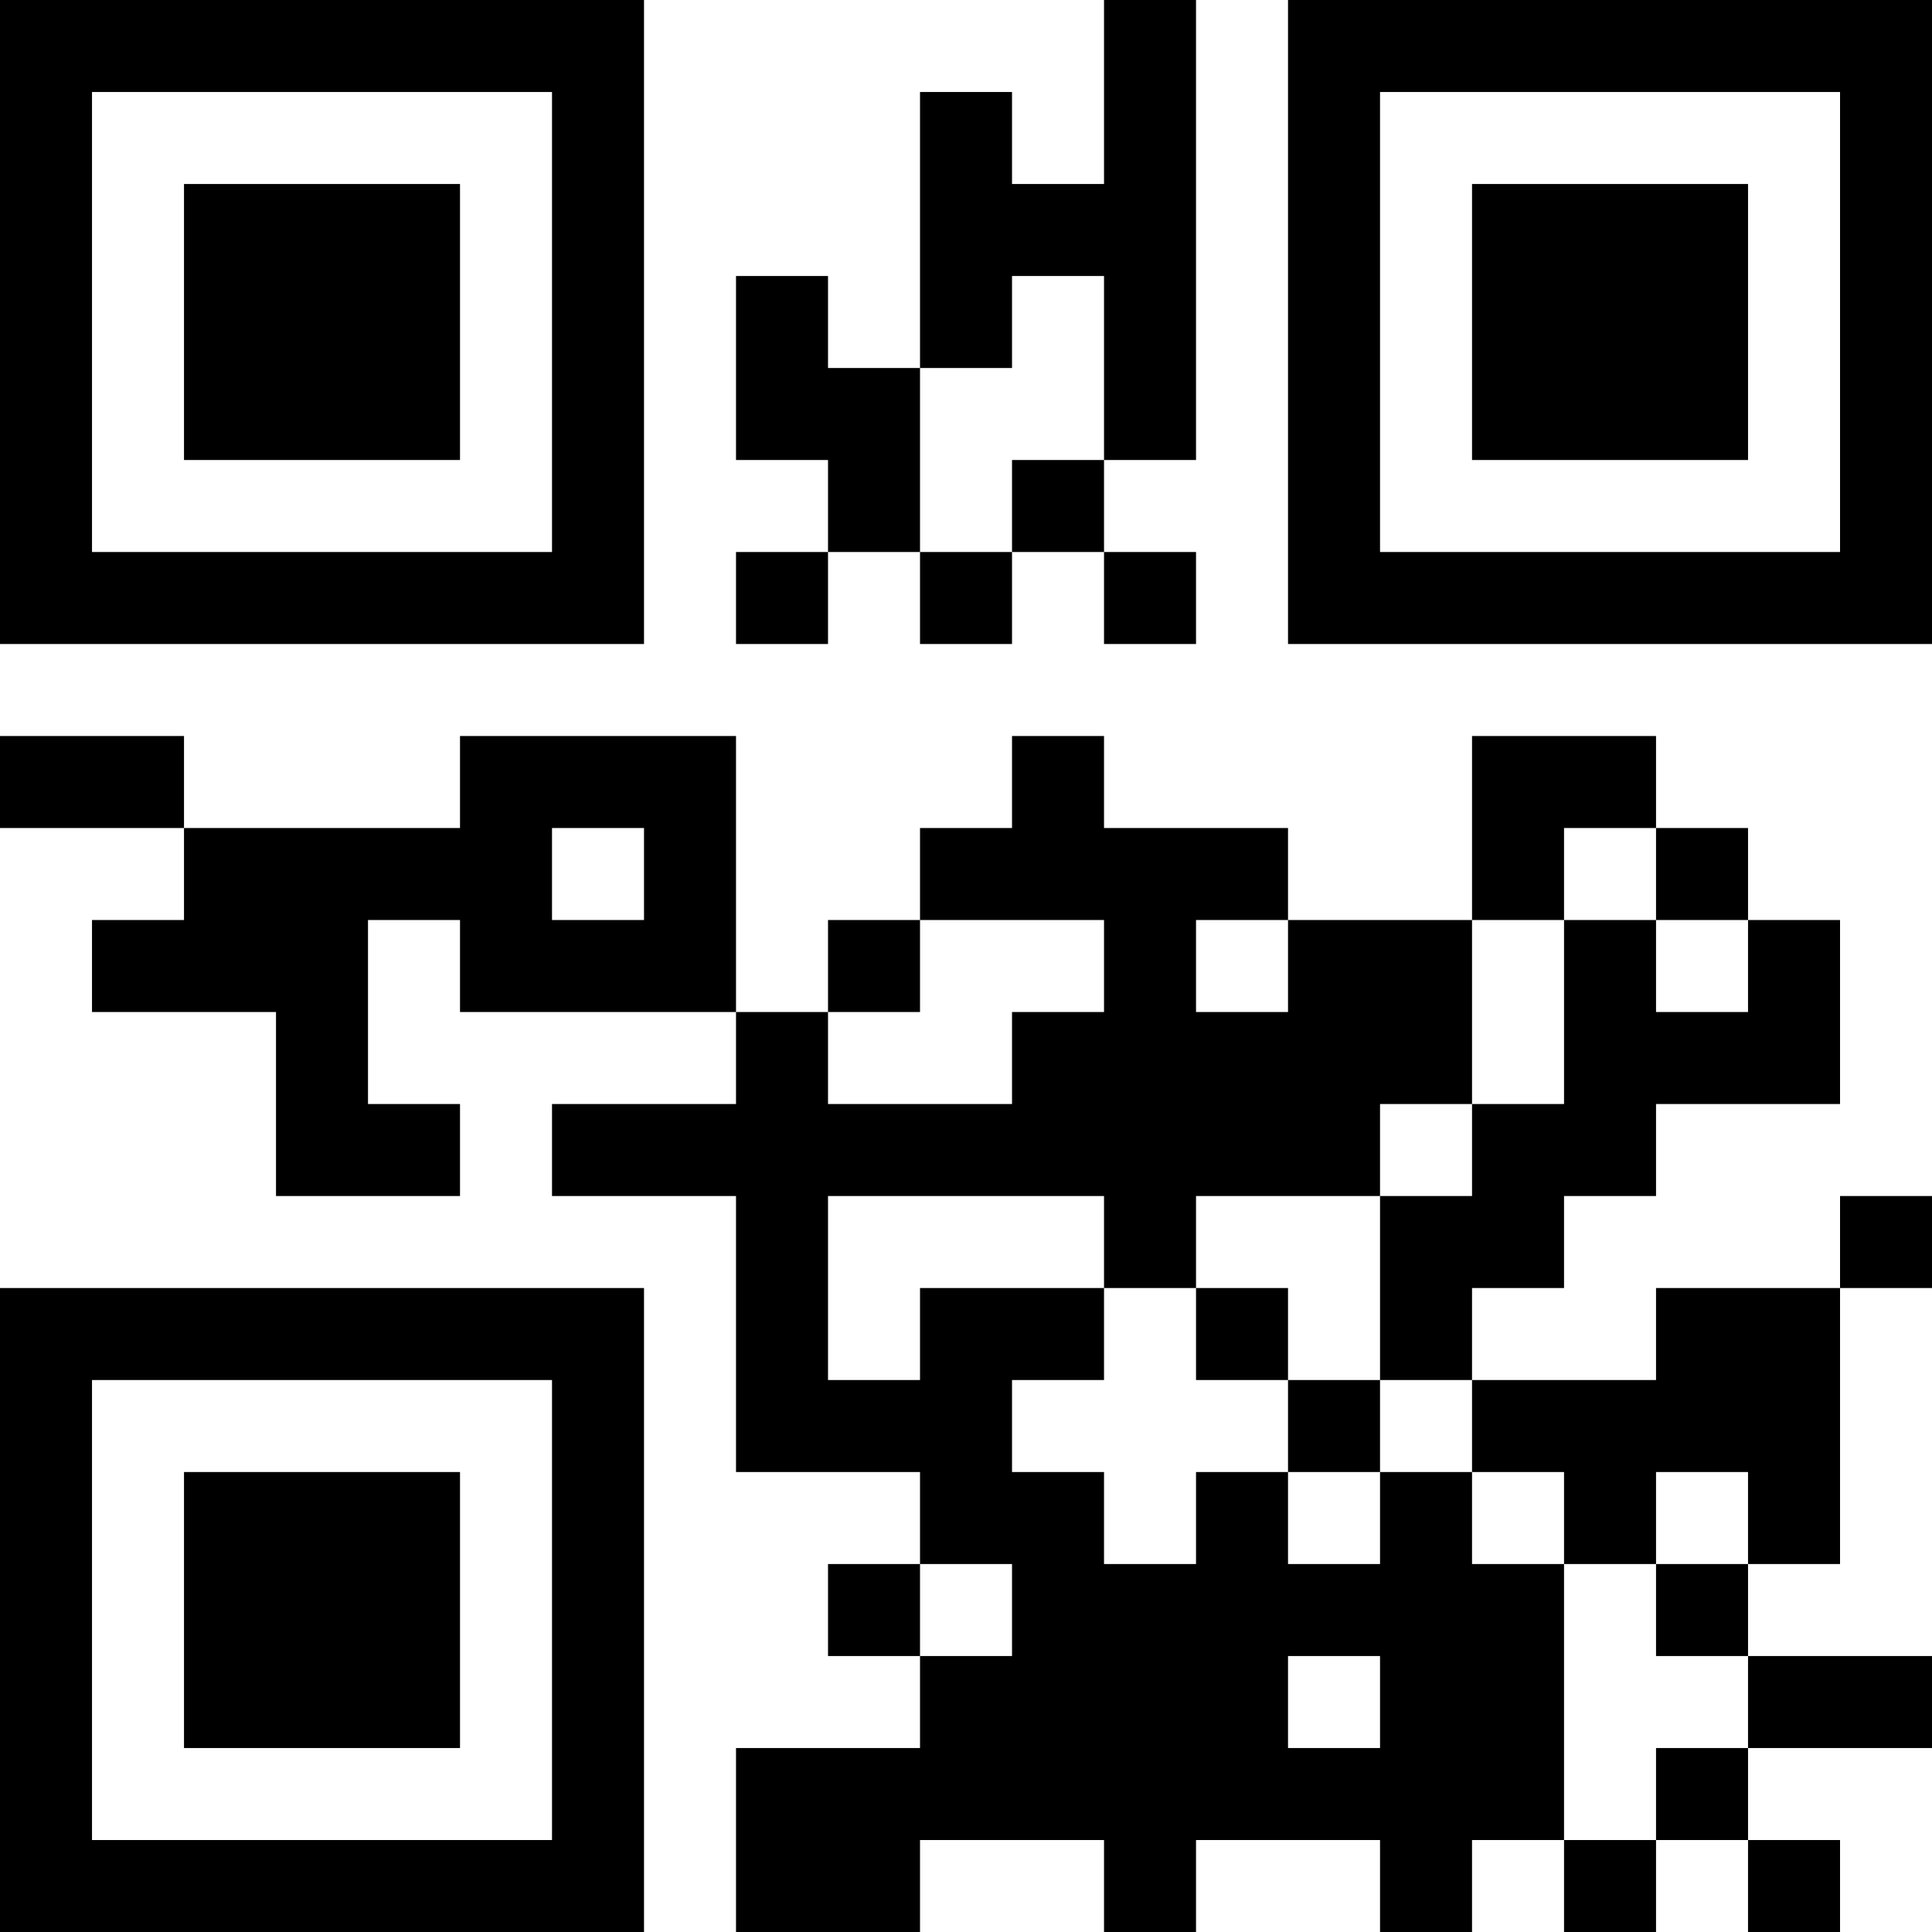 <?xml version="1.0" encoding="UTF-8"?>
<svg xmlns="http://www.w3.org/2000/svg" version="1.1" width="300" height="300" viewBox="0 0 300 300"><rect x="0" y="0" width="300" height="300" fill="#ffffff"/><g transform="scale(14.286)"><g transform="translate(0,0)"><path fill-rule="evenodd" d="M12 0L12 2L11 2L11 1L10 1L10 4L9 4L9 3L8 3L8 5L9 5L9 6L8 6L8 7L9 7L9 6L10 6L10 7L11 7L11 6L12 6L12 7L13 7L13 6L12 6L12 5L13 5L13 0ZM11 3L11 4L10 4L10 6L11 6L11 5L12 5L12 3ZM0 8L0 9L2 9L2 10L1 10L1 11L3 11L3 13L5 13L5 12L4 12L4 10L5 10L5 11L8 11L8 12L6 12L6 13L8 13L8 16L10 16L10 17L9 17L9 18L10 18L10 19L8 19L8 21L10 21L10 20L12 20L12 21L13 21L13 20L15 20L15 21L16 21L16 20L17 20L17 21L18 21L18 20L19 20L19 21L20 21L20 20L19 20L19 19L21 19L21 18L19 18L19 17L20 17L20 14L21 14L21 13L20 13L20 14L18 14L18 15L16 15L16 14L17 14L17 13L18 13L18 12L20 12L20 10L19 10L19 9L18 9L18 8L16 8L16 10L14 10L14 9L12 9L12 8L11 8L11 9L10 9L10 10L9 10L9 11L8 11L8 8L5 8L5 9L2 9L2 8ZM6 9L6 10L7 10L7 9ZM17 9L17 10L16 10L16 12L15 12L15 13L13 13L13 14L12 14L12 13L9 13L9 15L10 15L10 14L12 14L12 15L11 15L11 16L12 16L12 17L13 17L13 16L14 16L14 17L15 17L15 16L16 16L16 17L17 17L17 20L18 20L18 19L19 19L19 18L18 18L18 17L19 17L19 16L18 16L18 17L17 17L17 16L16 16L16 15L15 15L15 13L16 13L16 12L17 12L17 10L18 10L18 11L19 11L19 10L18 10L18 9ZM10 10L10 11L9 11L9 12L11 12L11 11L12 11L12 10ZM13 10L13 11L14 11L14 10ZM13 14L13 15L14 15L14 16L15 16L15 15L14 15L14 14ZM10 17L10 18L11 18L11 17ZM14 18L14 19L15 19L15 18ZM0 0L0 7L7 7L7 0ZM1 1L1 6L6 6L6 1ZM2 2L2 5L5 5L5 2ZM14 0L14 7L21 7L21 0ZM15 1L15 6L20 6L20 1ZM16 2L16 5L19 5L19 2ZM0 14L0 21L7 21L7 14ZM1 15L1 20L6 20L6 15ZM2 16L2 19L5 19L5 16Z" fill="#000000"/></g></g></svg>

